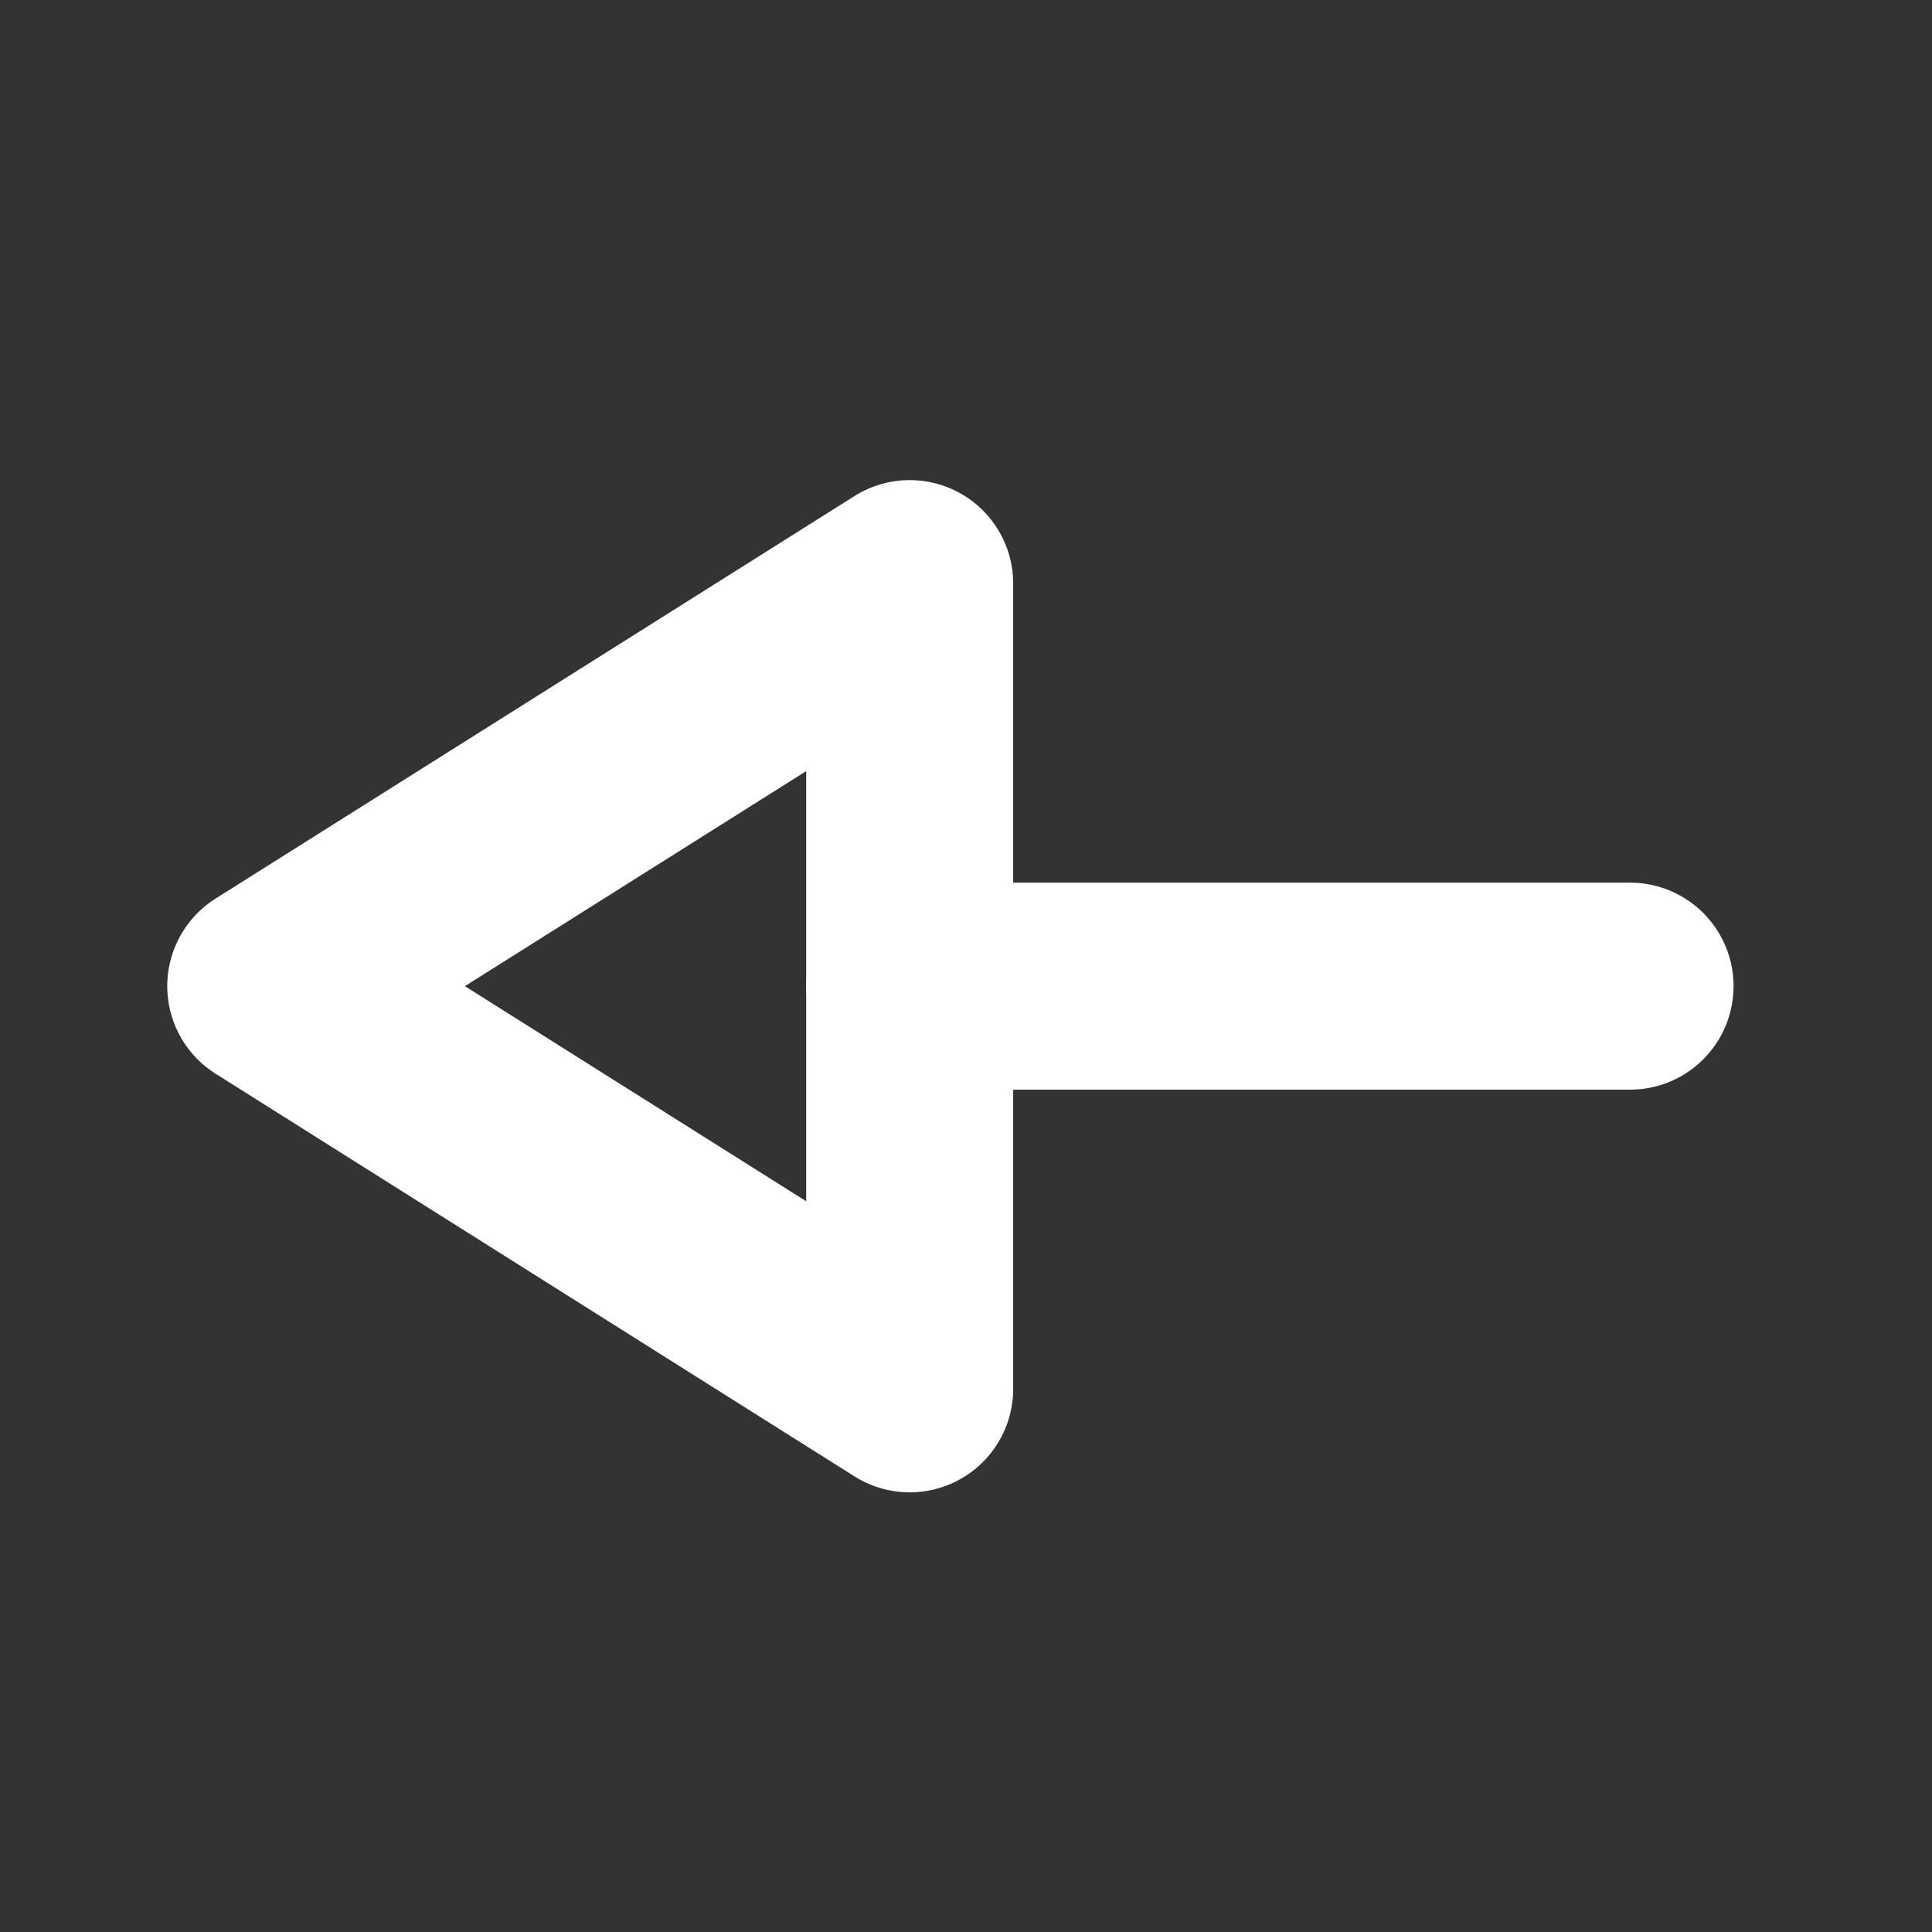 <svg width="14" height="14" viewBox="0 0 14 14" fill="none" xmlns="http://www.w3.org/2000/svg">
<rect x="0" y="0" width="14" height="14" fill="#333333" stroke="none"/>
<path d="M6.592 7.146L11.812 7.146" stroke="white" stroke-width="1.5" stroke-linecap="round" stroke-linejoin="round"/>
<path fill-rule="evenodd" clip-rule="evenodd" d="M6.592 4.229L1.962 7.146L6.592 10.064L6.592 4.229Z" stroke="white" stroke-width="1.5" stroke-linecap="round" stroke-linejoin="round"/>
</svg>
